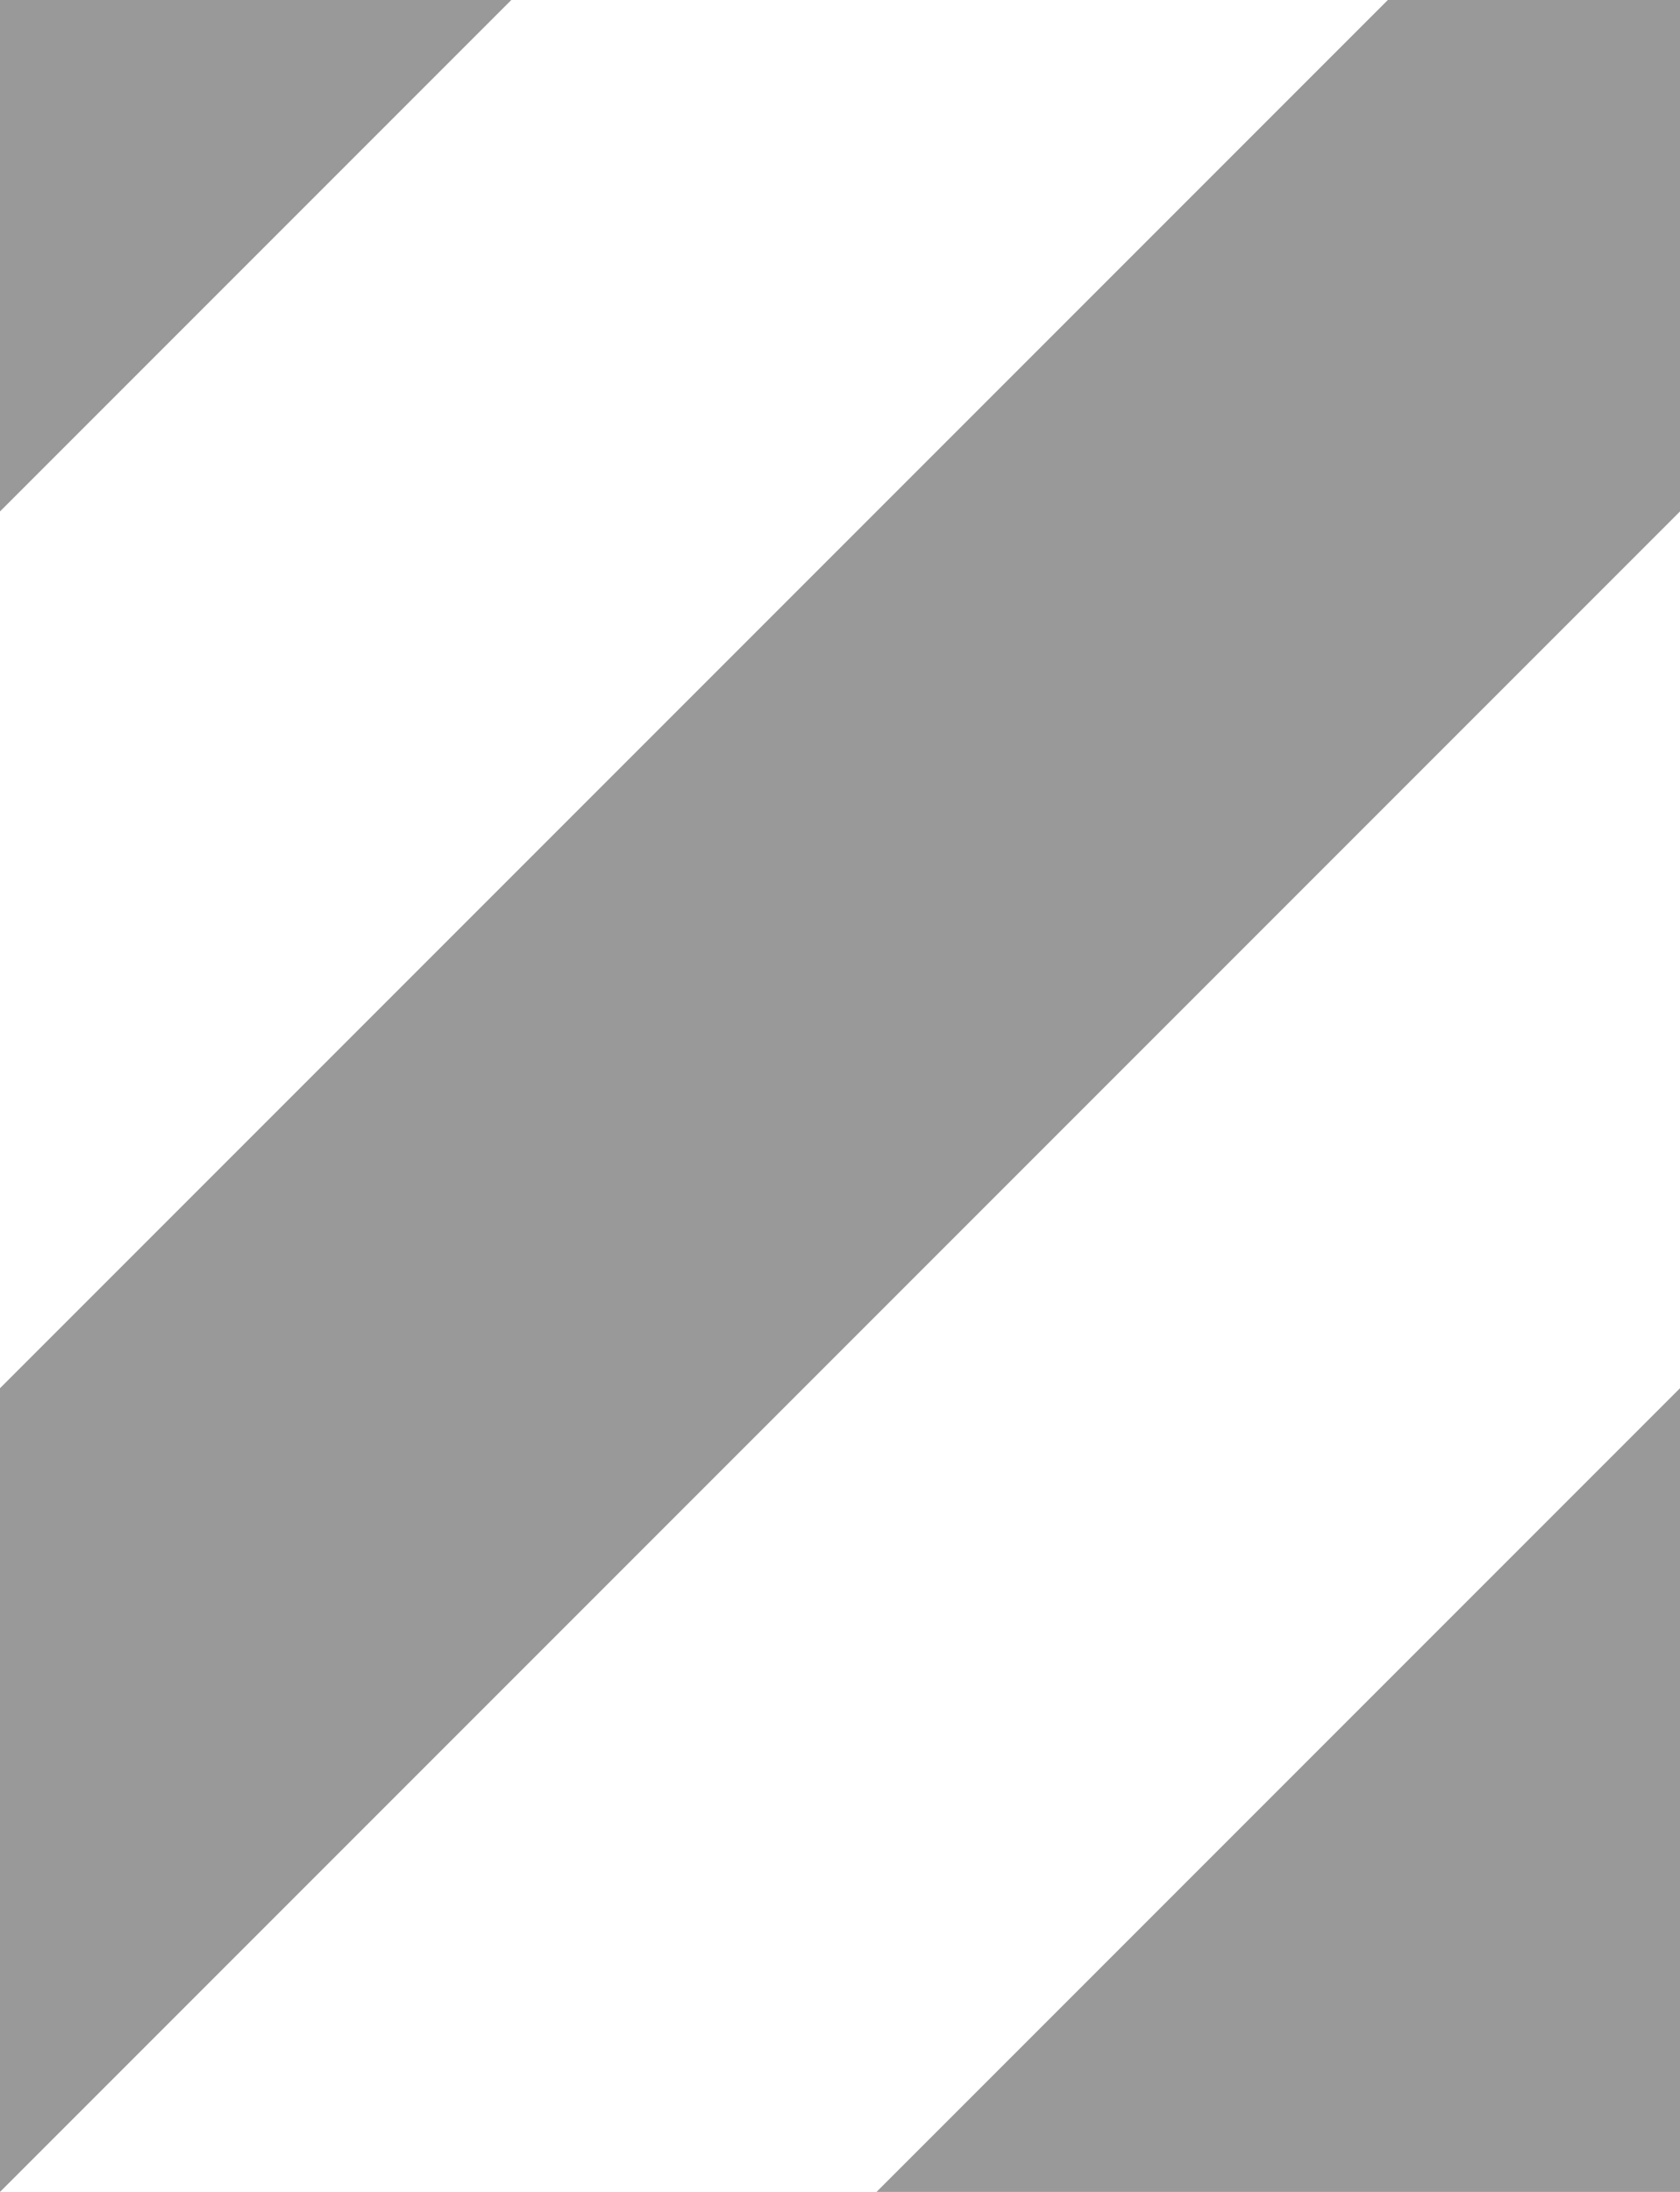 <svg width="23" height="30" xmlns="http://www.w3.org/2000/svg"><path d="M23,0 L23,7 L0,30 L0,19 L19,0 L23,0 Z M23,19 L23,30 L12,30 L23,19 Z M7,0 L0,7 L0,0 L7,0 Z" fill="#000000" fill-rule="evenodd" opacity=".4"/></svg>